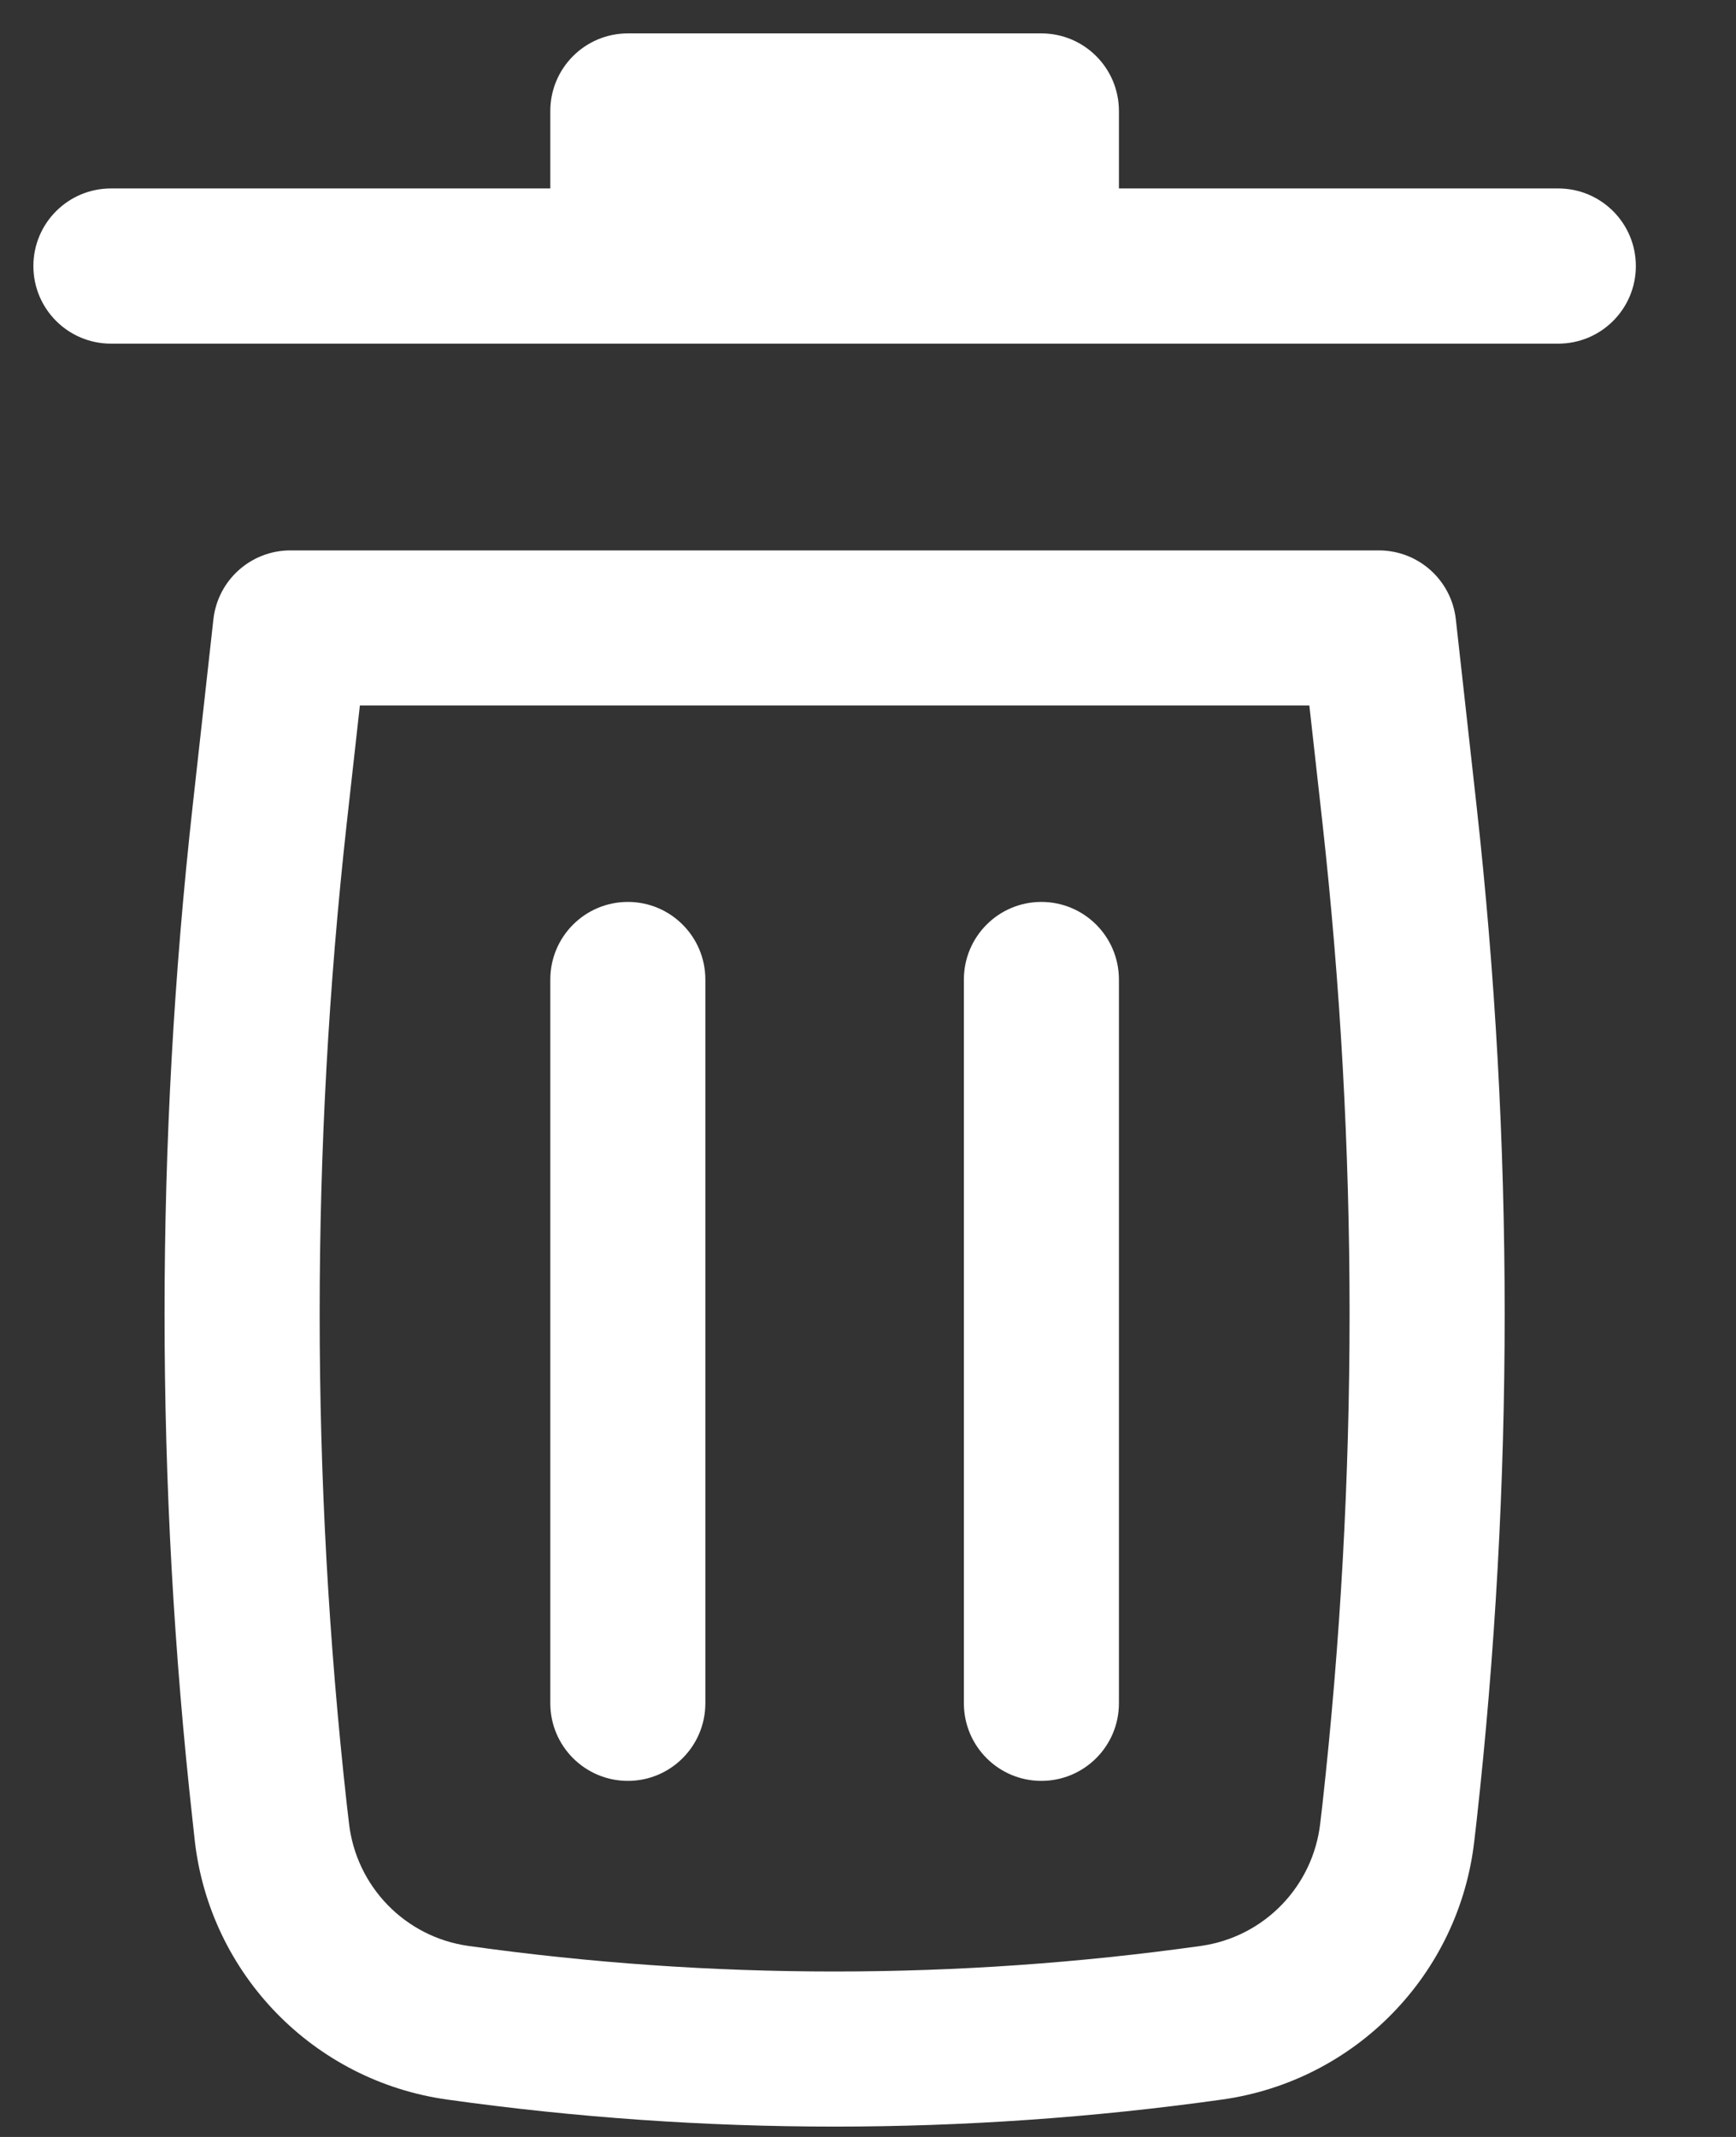 <svg width="13" height="16" viewBox="0 0 13 16" fill="none" xmlns="http://www.w3.org/2000/svg">
<rect x="0" y="0" width="13" height="16" fill="#333333" stroke="none"/>
<path d="M4.702 0.25C4.381 0.25 4.121 0.51 4.121 0.831V1.411H0.831C0.51 1.411 0.25 1.671 0.25 1.992C0.25 2.313 0.51 2.573 0.831 2.573H11.669C11.99 2.573 12.25 2.313 12.25 1.992C12.25 1.671 11.99 1.411 11.669 1.411H8.379V0.831C8.379 0.51 8.119 0.25 7.798 0.25H4.702Z" fill="white"/>
<path d="M4.702 6.753C5.022 6.753 5.282 7.013 5.282 7.334L5.282 12.753C5.282 13.074 5.022 13.334 4.702 13.334C4.381 13.334 4.121 13.074 4.121 12.753L4.121 7.334C4.121 7.013 4.381 6.753 4.702 6.753Z" fill="white"/>
<path d="M8.379 7.334C8.379 7.013 8.119 6.753 7.798 6.753C7.478 6.753 7.218 7.013 7.218 7.334V12.753C7.218 13.074 7.478 13.334 7.798 13.334C8.119 13.334 8.379 13.074 8.379 12.753V7.334Z" fill="white"/>
<path fill-rule="evenodd" clip-rule="evenodd" d="M1.598 4.637C1.631 4.343 1.879 4.121 2.175 4.121H10.325C10.621 4.121 10.869 4.343 10.902 4.637L11.057 6.032C11.338 8.56 11.338 11.111 11.057 13.639L11.041 13.777C10.93 14.78 10.152 15.58 9.152 15.72C7.227 15.99 5.273 15.99 3.348 15.72C2.348 15.58 1.57 14.78 1.458 13.777L1.443 13.639C1.162 11.111 1.162 8.56 1.443 6.032L1.598 4.637ZM2.695 5.282L2.597 6.16C2.326 8.603 2.326 11.068 2.597 13.511L2.613 13.648C2.666 14.124 3.034 14.504 3.509 14.57C5.327 14.825 7.173 14.825 8.991 14.57C9.466 14.504 9.834 14.124 9.887 13.648L9.903 13.511C10.174 11.068 10.174 8.603 9.903 6.16L9.805 5.282H2.695Z" fill="white"/>
</svg>
